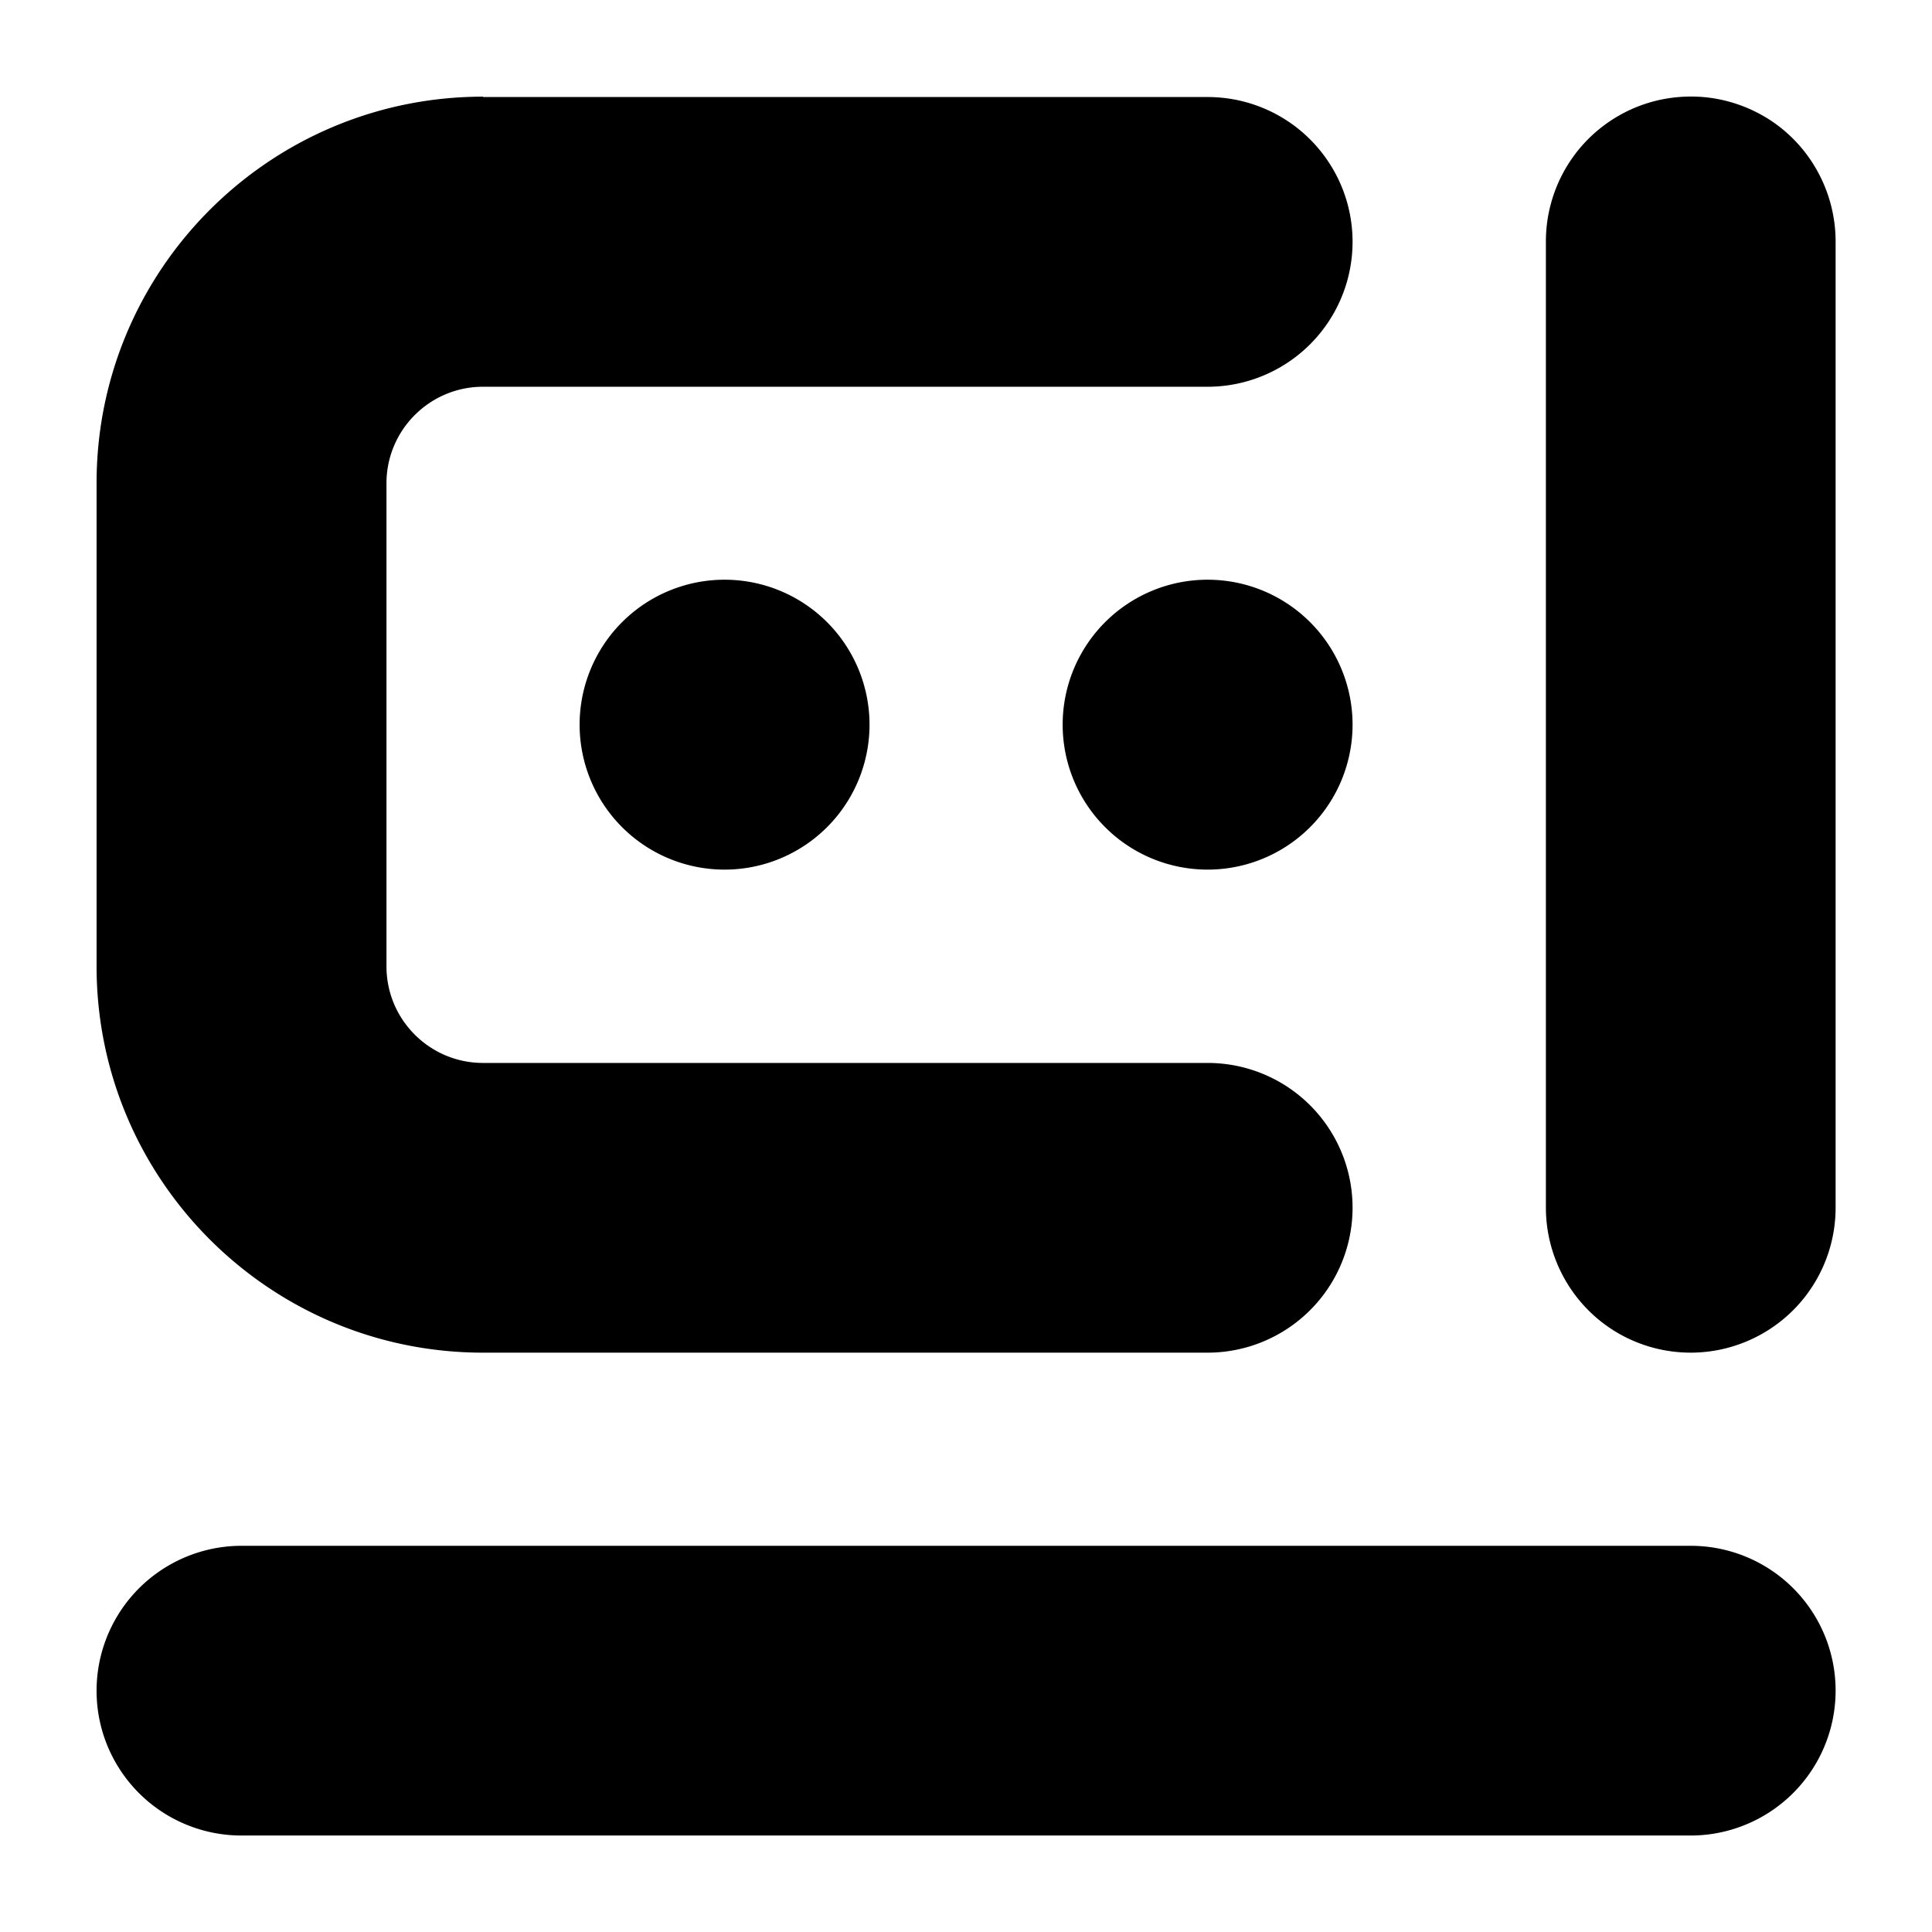 <?xml version="1.0" encoding="UTF-8" standalone="no"?>
<svg
   xmlns:dc="http://purl.org/dc/elements/1.1/"
   xmlns:cc="http://creativecommons.org/ns#"
   xmlns:rdf="http://www.w3.org/1999/02/22-rdf-syntax-ns#"
   xmlns:svg="http://www.w3.org/2000/svg"
   xmlns="http://www.w3.org/2000/svg"
   id="svg8"
   version="1.1"
   viewBox="0 0 10.583 10.583"
   height="40"
   width="40">
  <defs
     id="defs2" />
  <g
     transform="translate(0,-286.417)"
     id="layer1">
    <path
       id="path1657"
       d="m 9.28,286.946 c -0.146,-0.003 -0.289,0.033 -0.415,0.106 -0.246,0.142 -0.397,0.404 -0.397,0.688 v 5.292 c 1.18e-4,0.283 0.151,0.546 0.396,0.688 0.246,0.142 0.548,0.142 0.794,0 0.246,-0.142 0.397,-0.404 0.397,-0.688 v -5.292 c -1.18e-4,-0.283 -0.151,-0.547 -0.396,-0.688 -0.115,-0.066 -0.245,-0.103 -0.378,-0.106 z m -6.634,5.3e-4 c -1.169,0 -2.117,0.948 -2.117,2.117 v 2.646 c 0,1.169 0.948,2.117 2.117,2.117 h 3.969 c 0.283,-1e-4 0.545,-0.151 0.687,-0.396 0.142,-0.245 0.143,-0.548 0.001,-0.794 -0.142,-0.246 -0.404,-0.397 -0.688,-0.397 H 2.646 c -0.292,0 -0.529,-0.237 -0.529,-0.529 v -2.646 c 0,-0.292 0.237,-0.529 0.529,-0.529 h 3.969 c 0.283,-1.1e-4 0.545,-0.151 0.687,-0.396 0.142,-0.245 0.143,-0.548 0.001,-0.794 -0.142,-0.246 -0.404,-0.397 -0.688,-0.397 -1.323,-3e-5 -2.646,2e-5 -3.969,0 z m 1.323,2.646 a 0.794,0.794 0 0 0 -0.794,0.794 0.794,0.794 0 0 0 0.794,0.794 0.794,0.794 0 0 0 0.794,-0.794 0.794,0.794 0 0 0 -0.794,-0.794 z m 2.646,0 a 0.794,0.794 0 0 0 -0.794,0.794 0.794,0.794 0 0 0 0.794,0.794 0.794,0.794 0 0 0 0.794,-0.794 0.794,0.794 0 0 0 -0.794,-0.794 z m -5.292,5.292 c -0.283,1e-4 -0.545,0.151 -0.687,0.396 -0.142,0.245 -0.143,0.548 -0.001,0.794 0.142,0.246 0.404,0.397 0.688,0.397 h 7.938 c 0.283,-1.1e-4 0.545,-0.151 0.687,-0.396 0.142,-0.245 0.143,-0.548 10e-4,-0.794 -0.142,-0.246 -0.404,-0.397 -0.688,-0.397 z"
       style="stroke-width:0.265;stroke-miterlimit:4;stroke-dasharray:none" />
  </g>
</svg>
